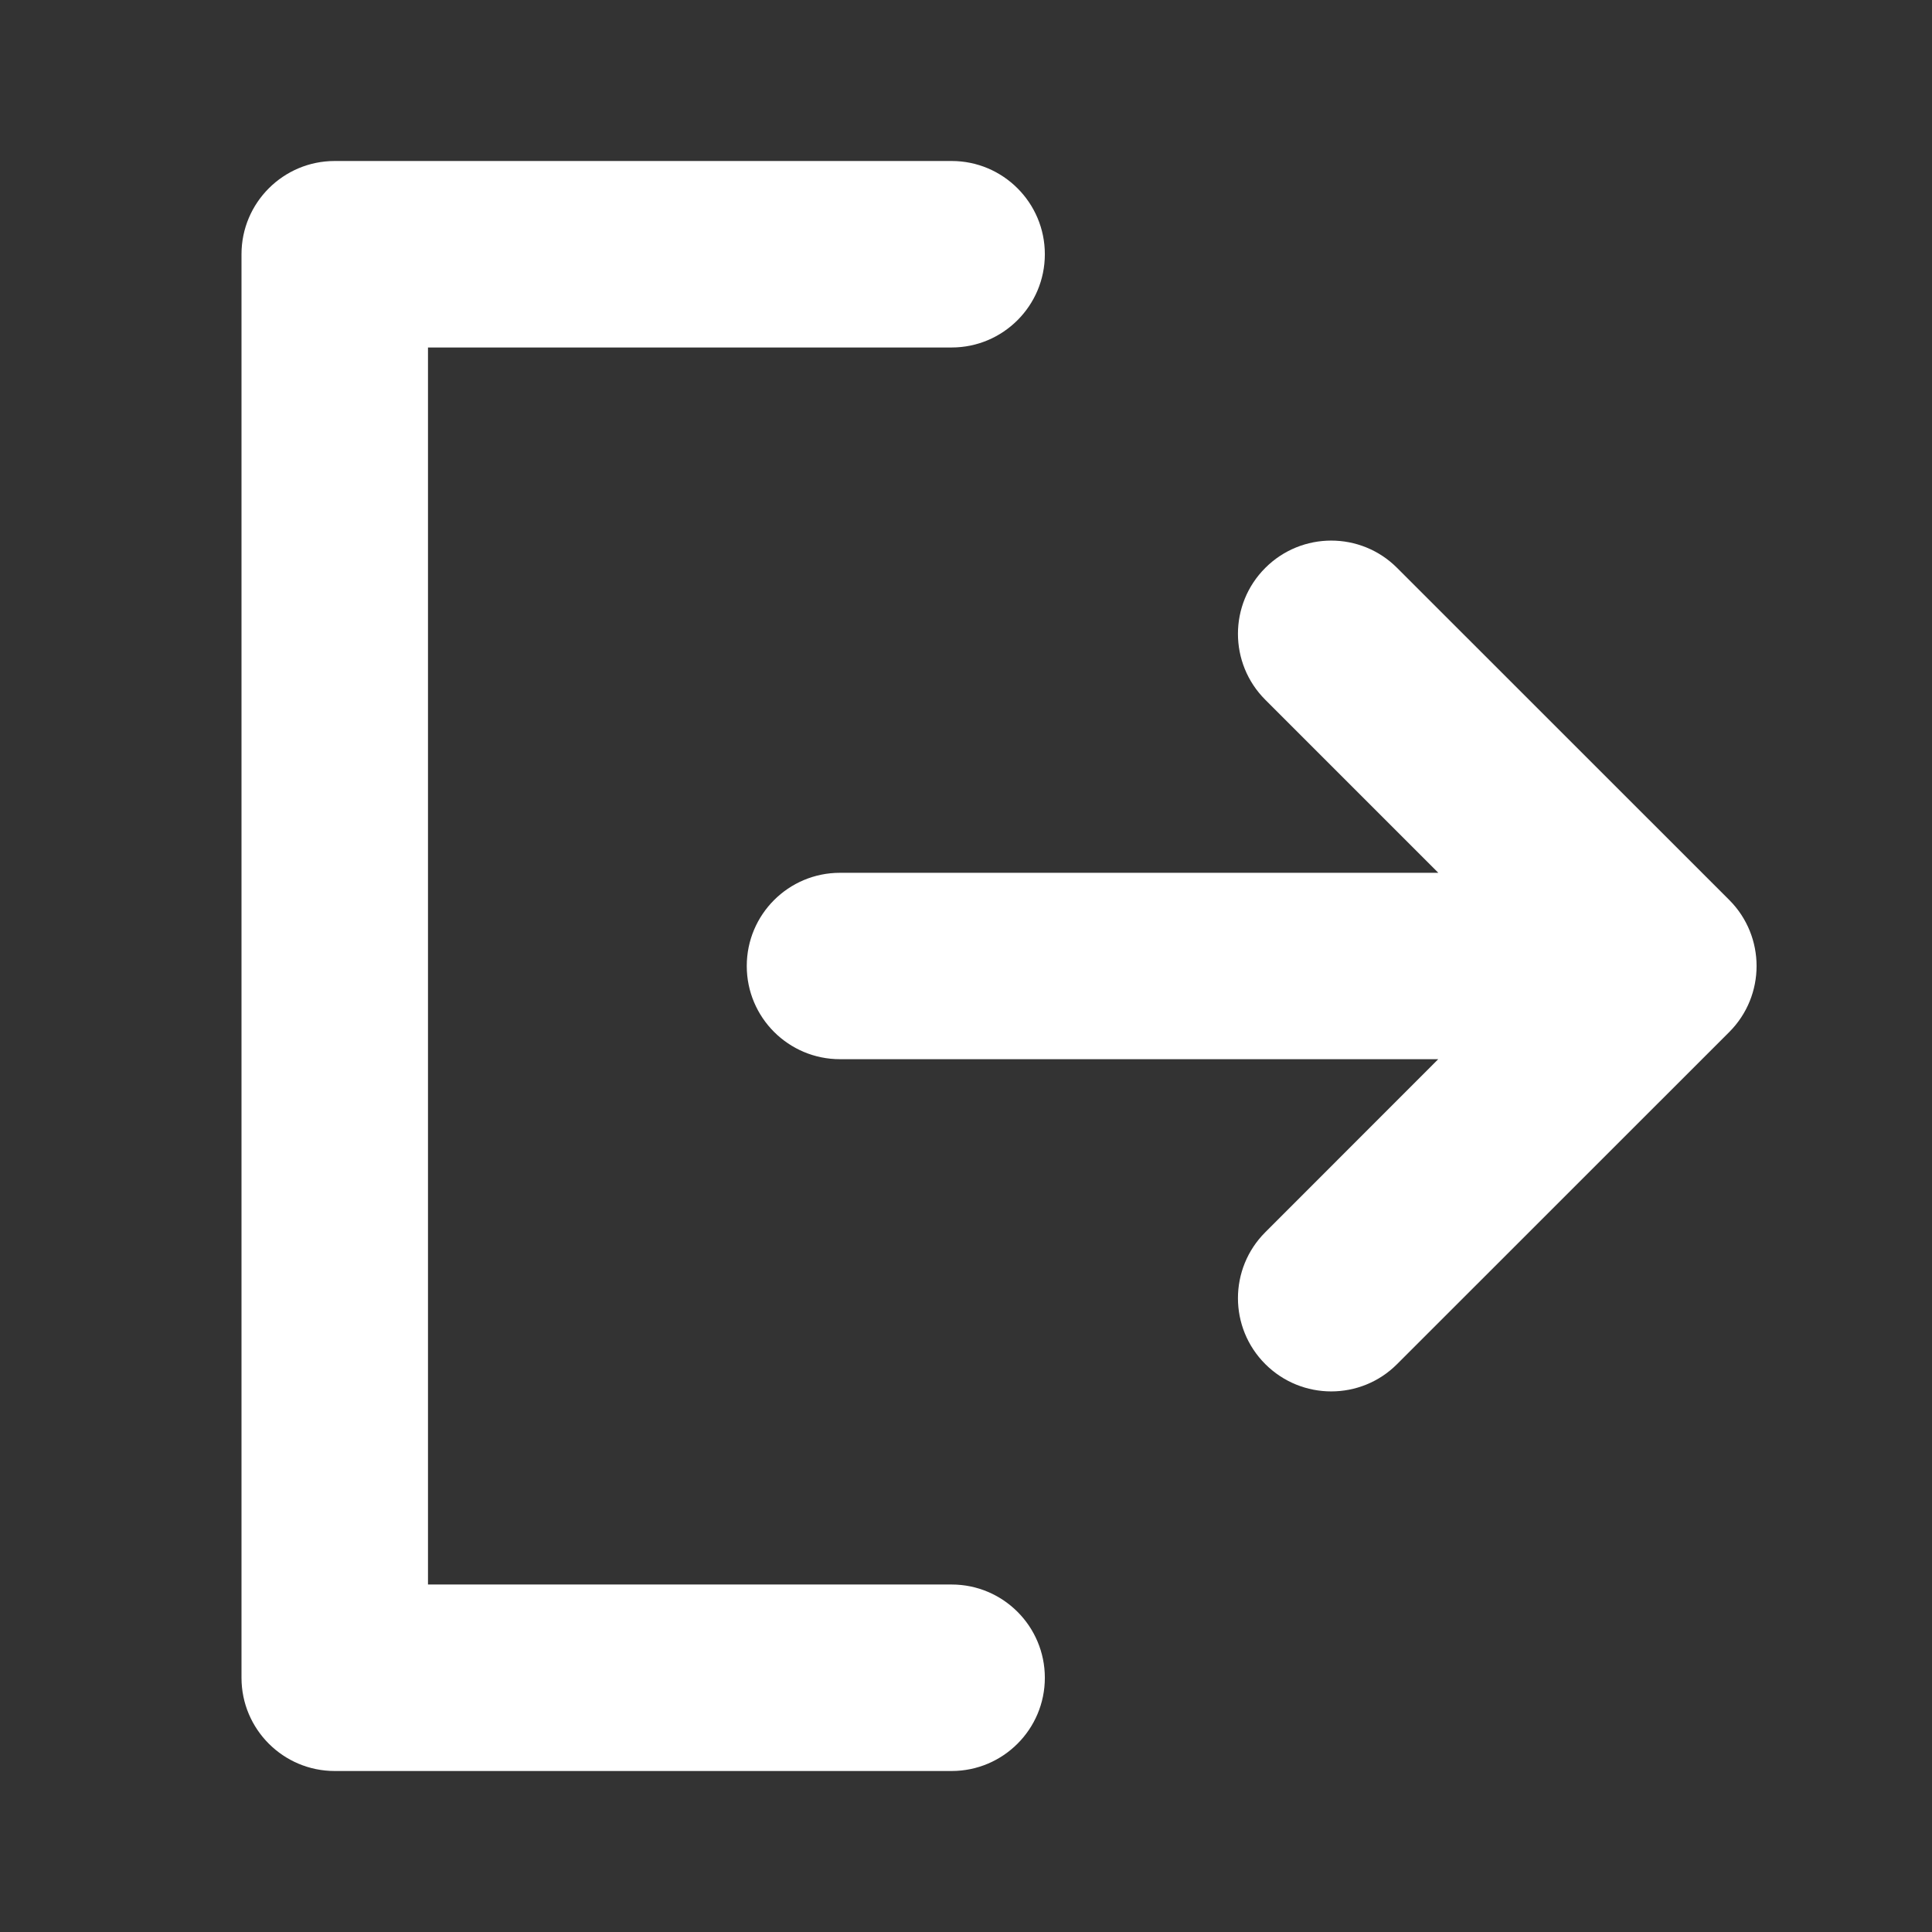 <svg width="21" height="21" viewBox="0 0 21 21" fill="none" xmlns="http://www.w3.org/2000/svg">
<rect x="0" y="0" width="21" height="21" fill="#333333" stroke="none"/>
<path d="M10.344 19.25C10.903 19.25 11.357 18.796 11.357 18.237C11.357 17.677 10.903 17.223 10.344 17.223H4.652V3.777H10.344C10.903 3.777 11.357 3.323 11.357 2.763C11.357 2.204 10.903 1.75 10.344 1.75H3.638C3.079 1.75 2.625 2.204 2.625 2.763V18.237C2.625 18.796 3.079 19.25 3.638 19.25H10.344Z" fill="white"/>
<path fill-rule="evenodd" clip-rule="evenodd" d="M13.753 6.173C13.357 6.569 13.357 7.21 13.753 7.606L15.634 9.487H9.13C8.571 9.487 8.117 9.94 8.117 10.5C8.117 11.06 8.571 11.513 9.13 11.513H15.633L13.753 13.394C13.357 13.79 13.357 14.431 13.753 14.827C13.951 15.025 14.211 15.124 14.47 15.124C14.729 15.124 14.989 15.025 15.186 14.827L18.797 11.217C19.192 10.821 19.192 10.179 18.797 9.783L15.186 6.173C14.791 5.777 14.149 5.777 13.753 6.173Z" fill="white"/>
</svg>
